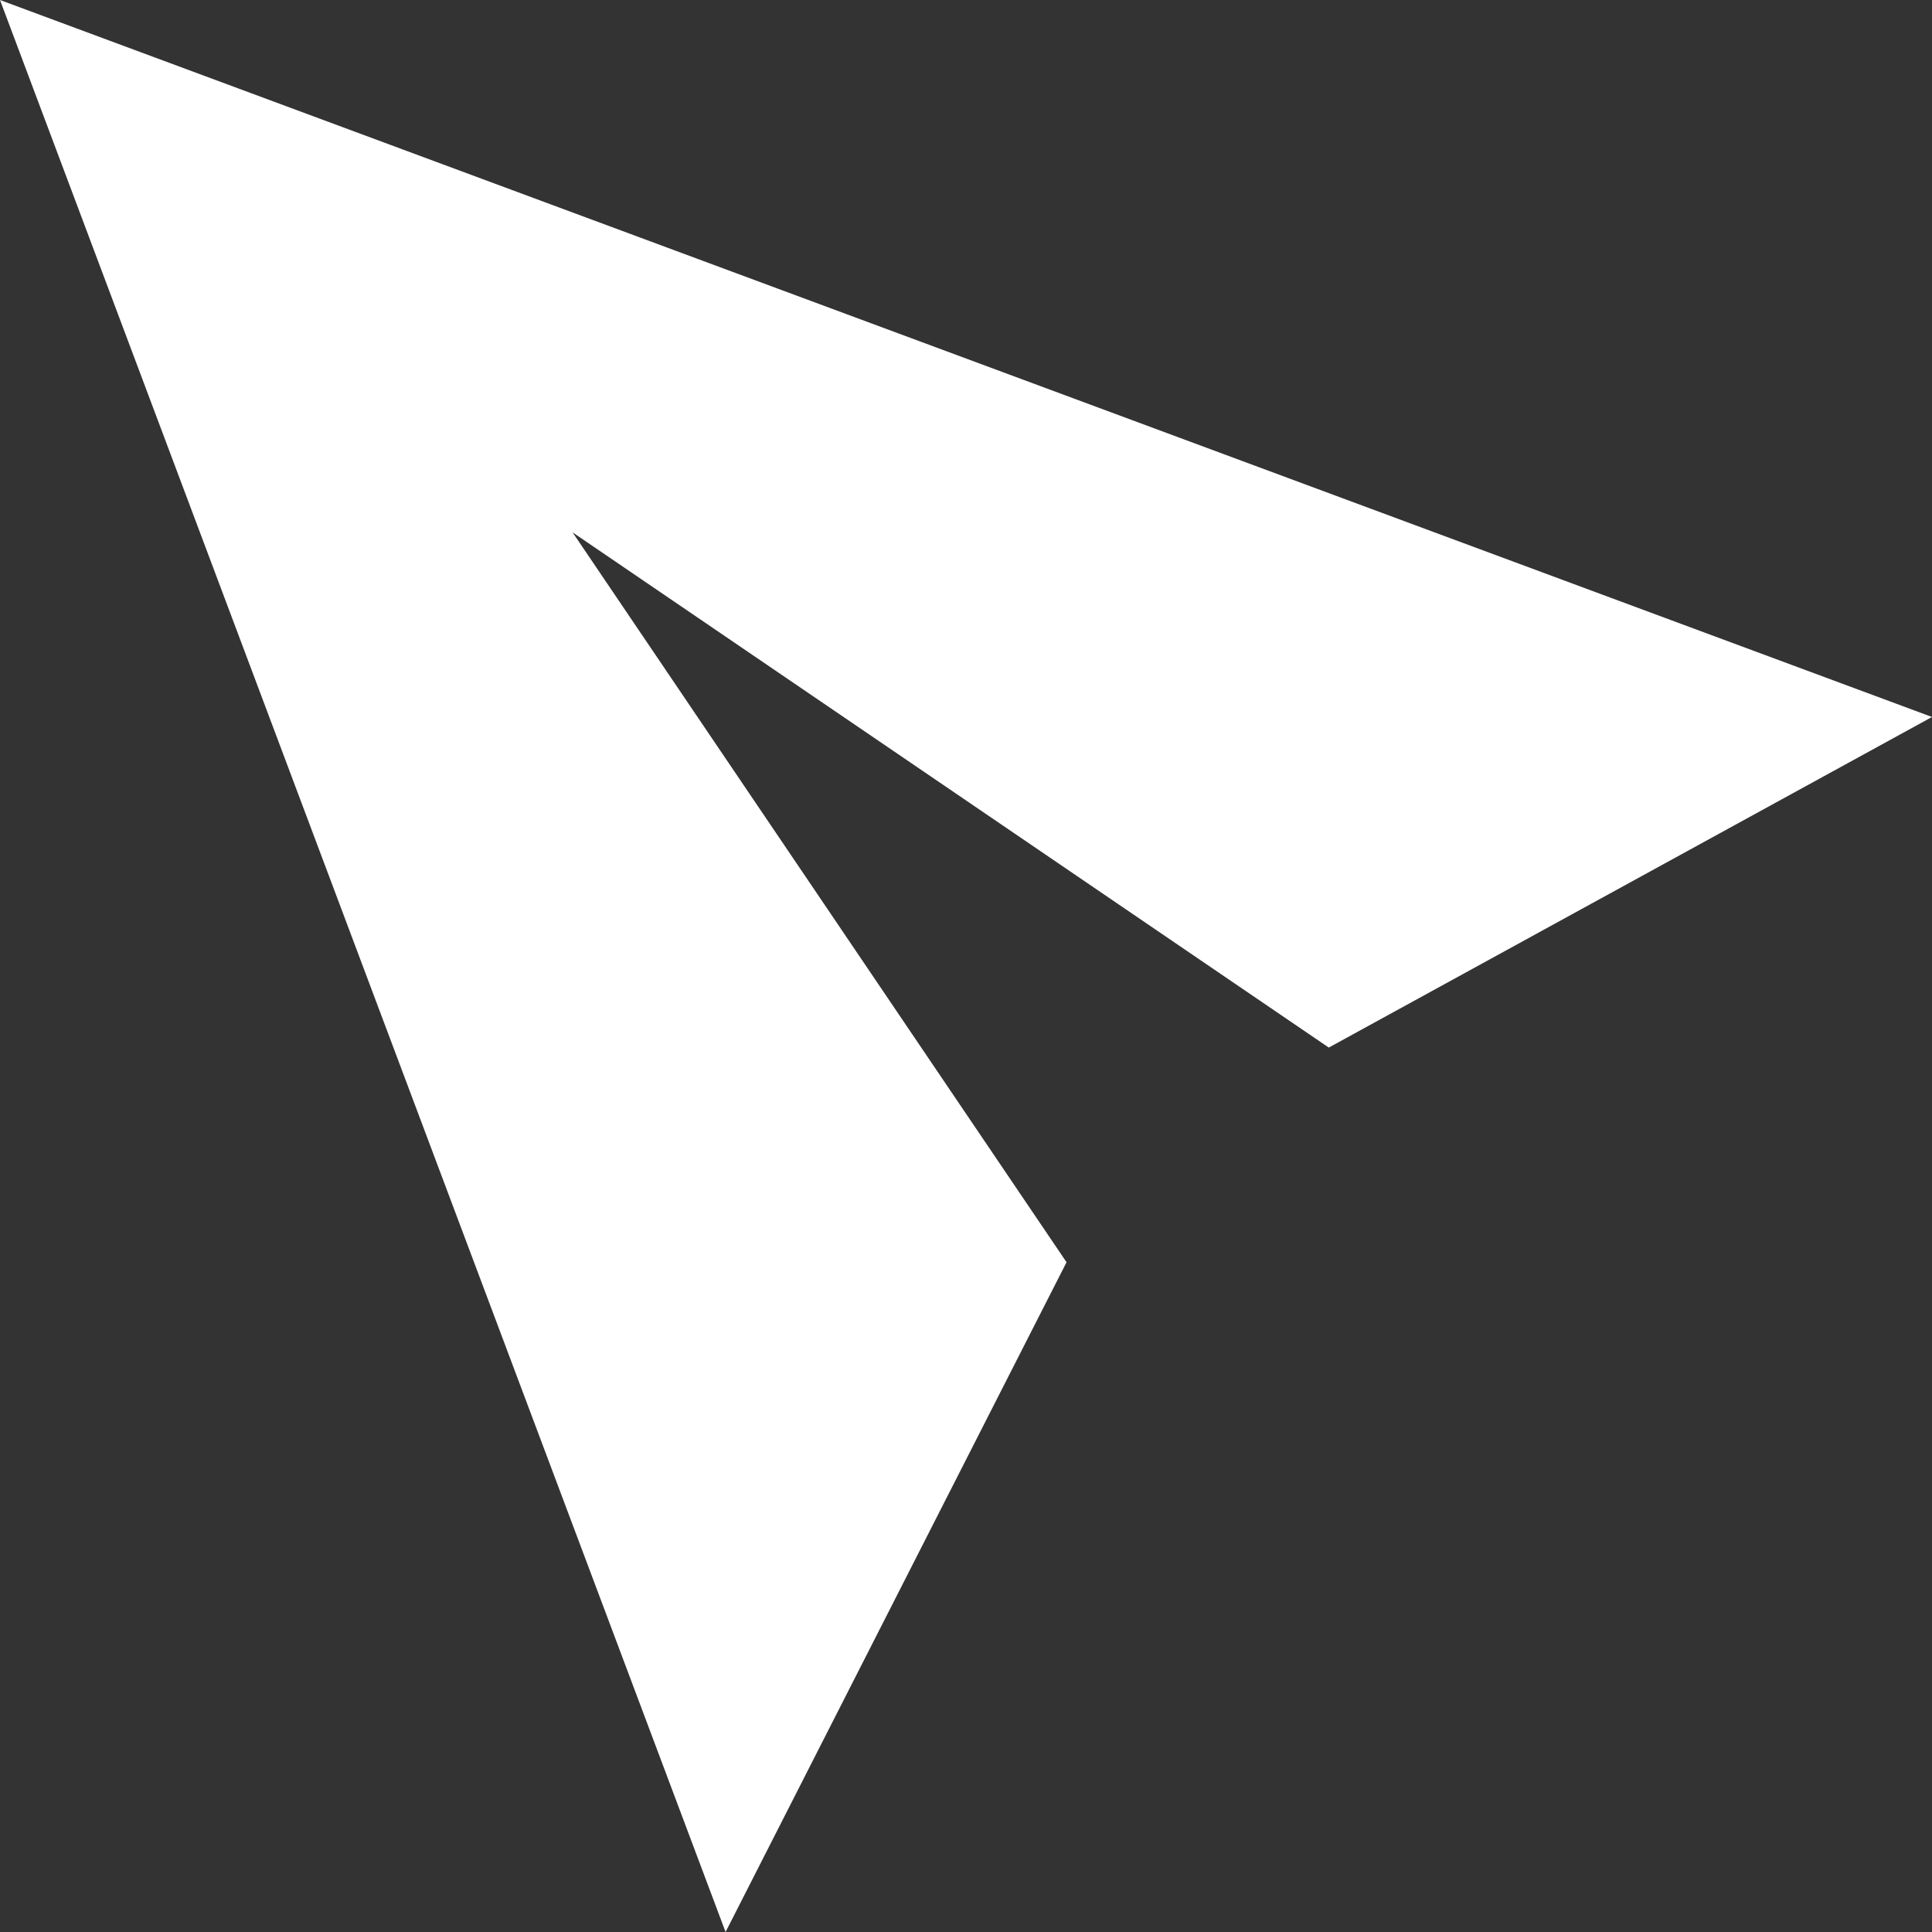 <svg width="27" height="27" viewBox="0 0 27 27" fill="none" xmlns="http://www.w3.org/2000/svg">
<rect x="0" y="0" width="27" height="27" fill="#333333" stroke="none"/>
<path d="M18.57 14.64L27 10.02L0 0L10.14 27L14.905 17.64L8.002 7.44L18.57 14.64Z" fill="white"/>
</svg>
